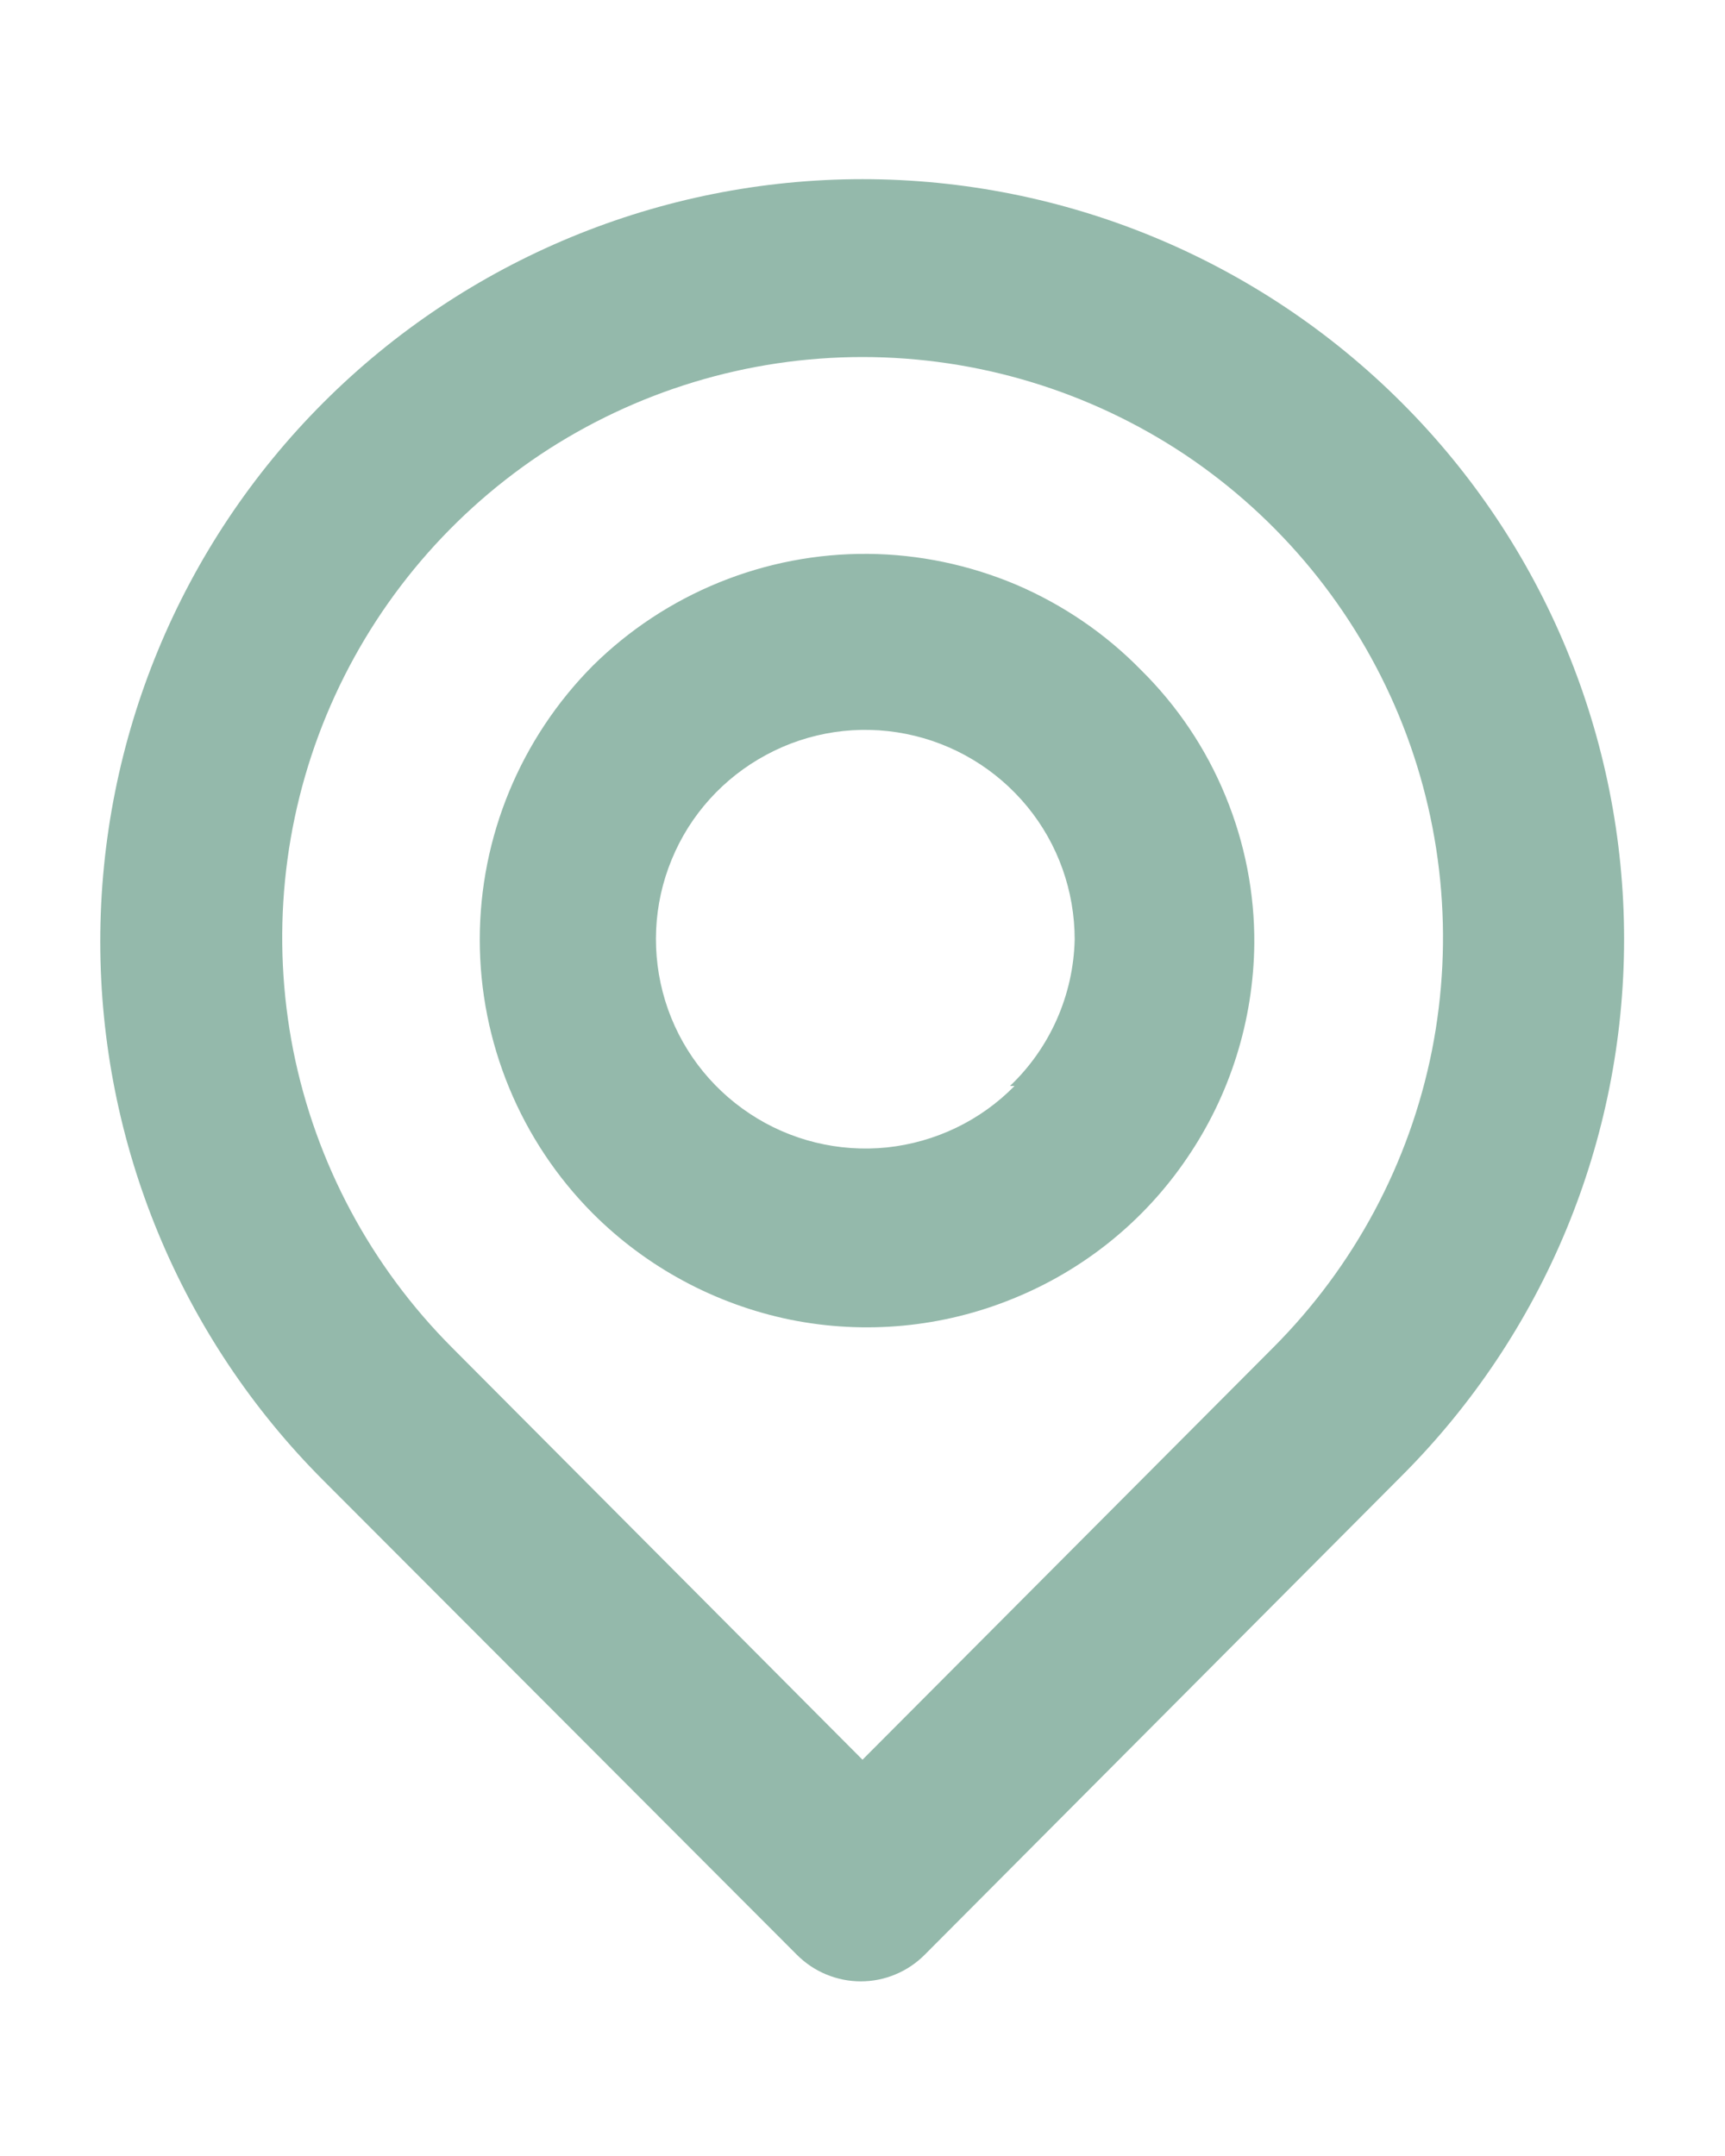 <svg width="8px" height="10px" viewBox="0 0 8 10" fill="none" xmlns="http://www.w3.org/2000/svg">
<path d="M6.5 1.867C5.837 1.204 4.938 0.831 4 0.831C3.063 0.831 2.163 1.204 1.5 1.867C0.837 2.53 0.465 3.429 0.465 4.367C0.465 5.304 0.837 6.204 1.5 6.867L3.696 9.067C3.735 9.106 3.781 9.137 3.832 9.158C3.883 9.179 3.937 9.19 3.992 9.19C4.047 9.19 4.102 9.179 4.152 9.158C4.203 9.137 4.249 9.106 4.288 9.067L6.5 6.846C7.161 6.185 7.532 5.29 7.532 4.356C7.532 3.422 7.161 2.527 6.5 1.867ZM5.905 6.25L4 8.162L2.096 6.25C1.72 5.873 1.464 5.394 1.36 4.872C1.257 4.35 1.31 3.809 1.514 3.317C1.718 2.825 2.063 2.405 2.505 2.109C2.948 1.814 3.468 1.656 4 1.656C4.533 1.656 5.053 1.814 5.496 2.109C5.938 2.405 6.283 2.825 6.487 3.317C6.691 3.809 6.744 4.35 6.641 4.872C6.537 5.394 6.281 5.873 5.905 6.25ZM2.75 3.087C2.414 3.425 2.225 3.882 2.225 4.358C2.225 4.835 2.414 5.292 2.75 5.629C3 5.879 3.319 6.05 3.665 6.121C4.012 6.191 4.372 6.157 4.699 6.023C5.027 5.89 5.308 5.663 5.506 5.37C5.705 5.078 5.813 4.733 5.817 4.379C5.819 4.143 5.773 3.909 5.683 3.691C5.593 3.472 5.46 3.274 5.292 3.108C5.127 2.939 4.93 2.805 4.713 2.712C4.495 2.62 4.262 2.571 4.026 2.569C3.789 2.567 3.555 2.612 3.336 2.701C3.117 2.79 2.918 2.921 2.75 3.087ZM4.705 5.037C4.547 5.198 4.338 5.298 4.114 5.322C3.89 5.345 3.665 5.29 3.478 5.166C3.29 5.042 3.151 4.857 3.085 4.642C3.019 4.427 3.029 4.195 3.115 3.987C3.2 3.779 3.356 3.607 3.554 3.501C3.752 3.394 3.981 3.36 4.202 3.404C4.423 3.448 4.621 3.567 4.764 3.741C4.907 3.915 4.984 4.133 4.984 4.358C4.978 4.615 4.87 4.86 4.684 5.037H4.705Z" fill="#94B9AB"/>
</svg>
